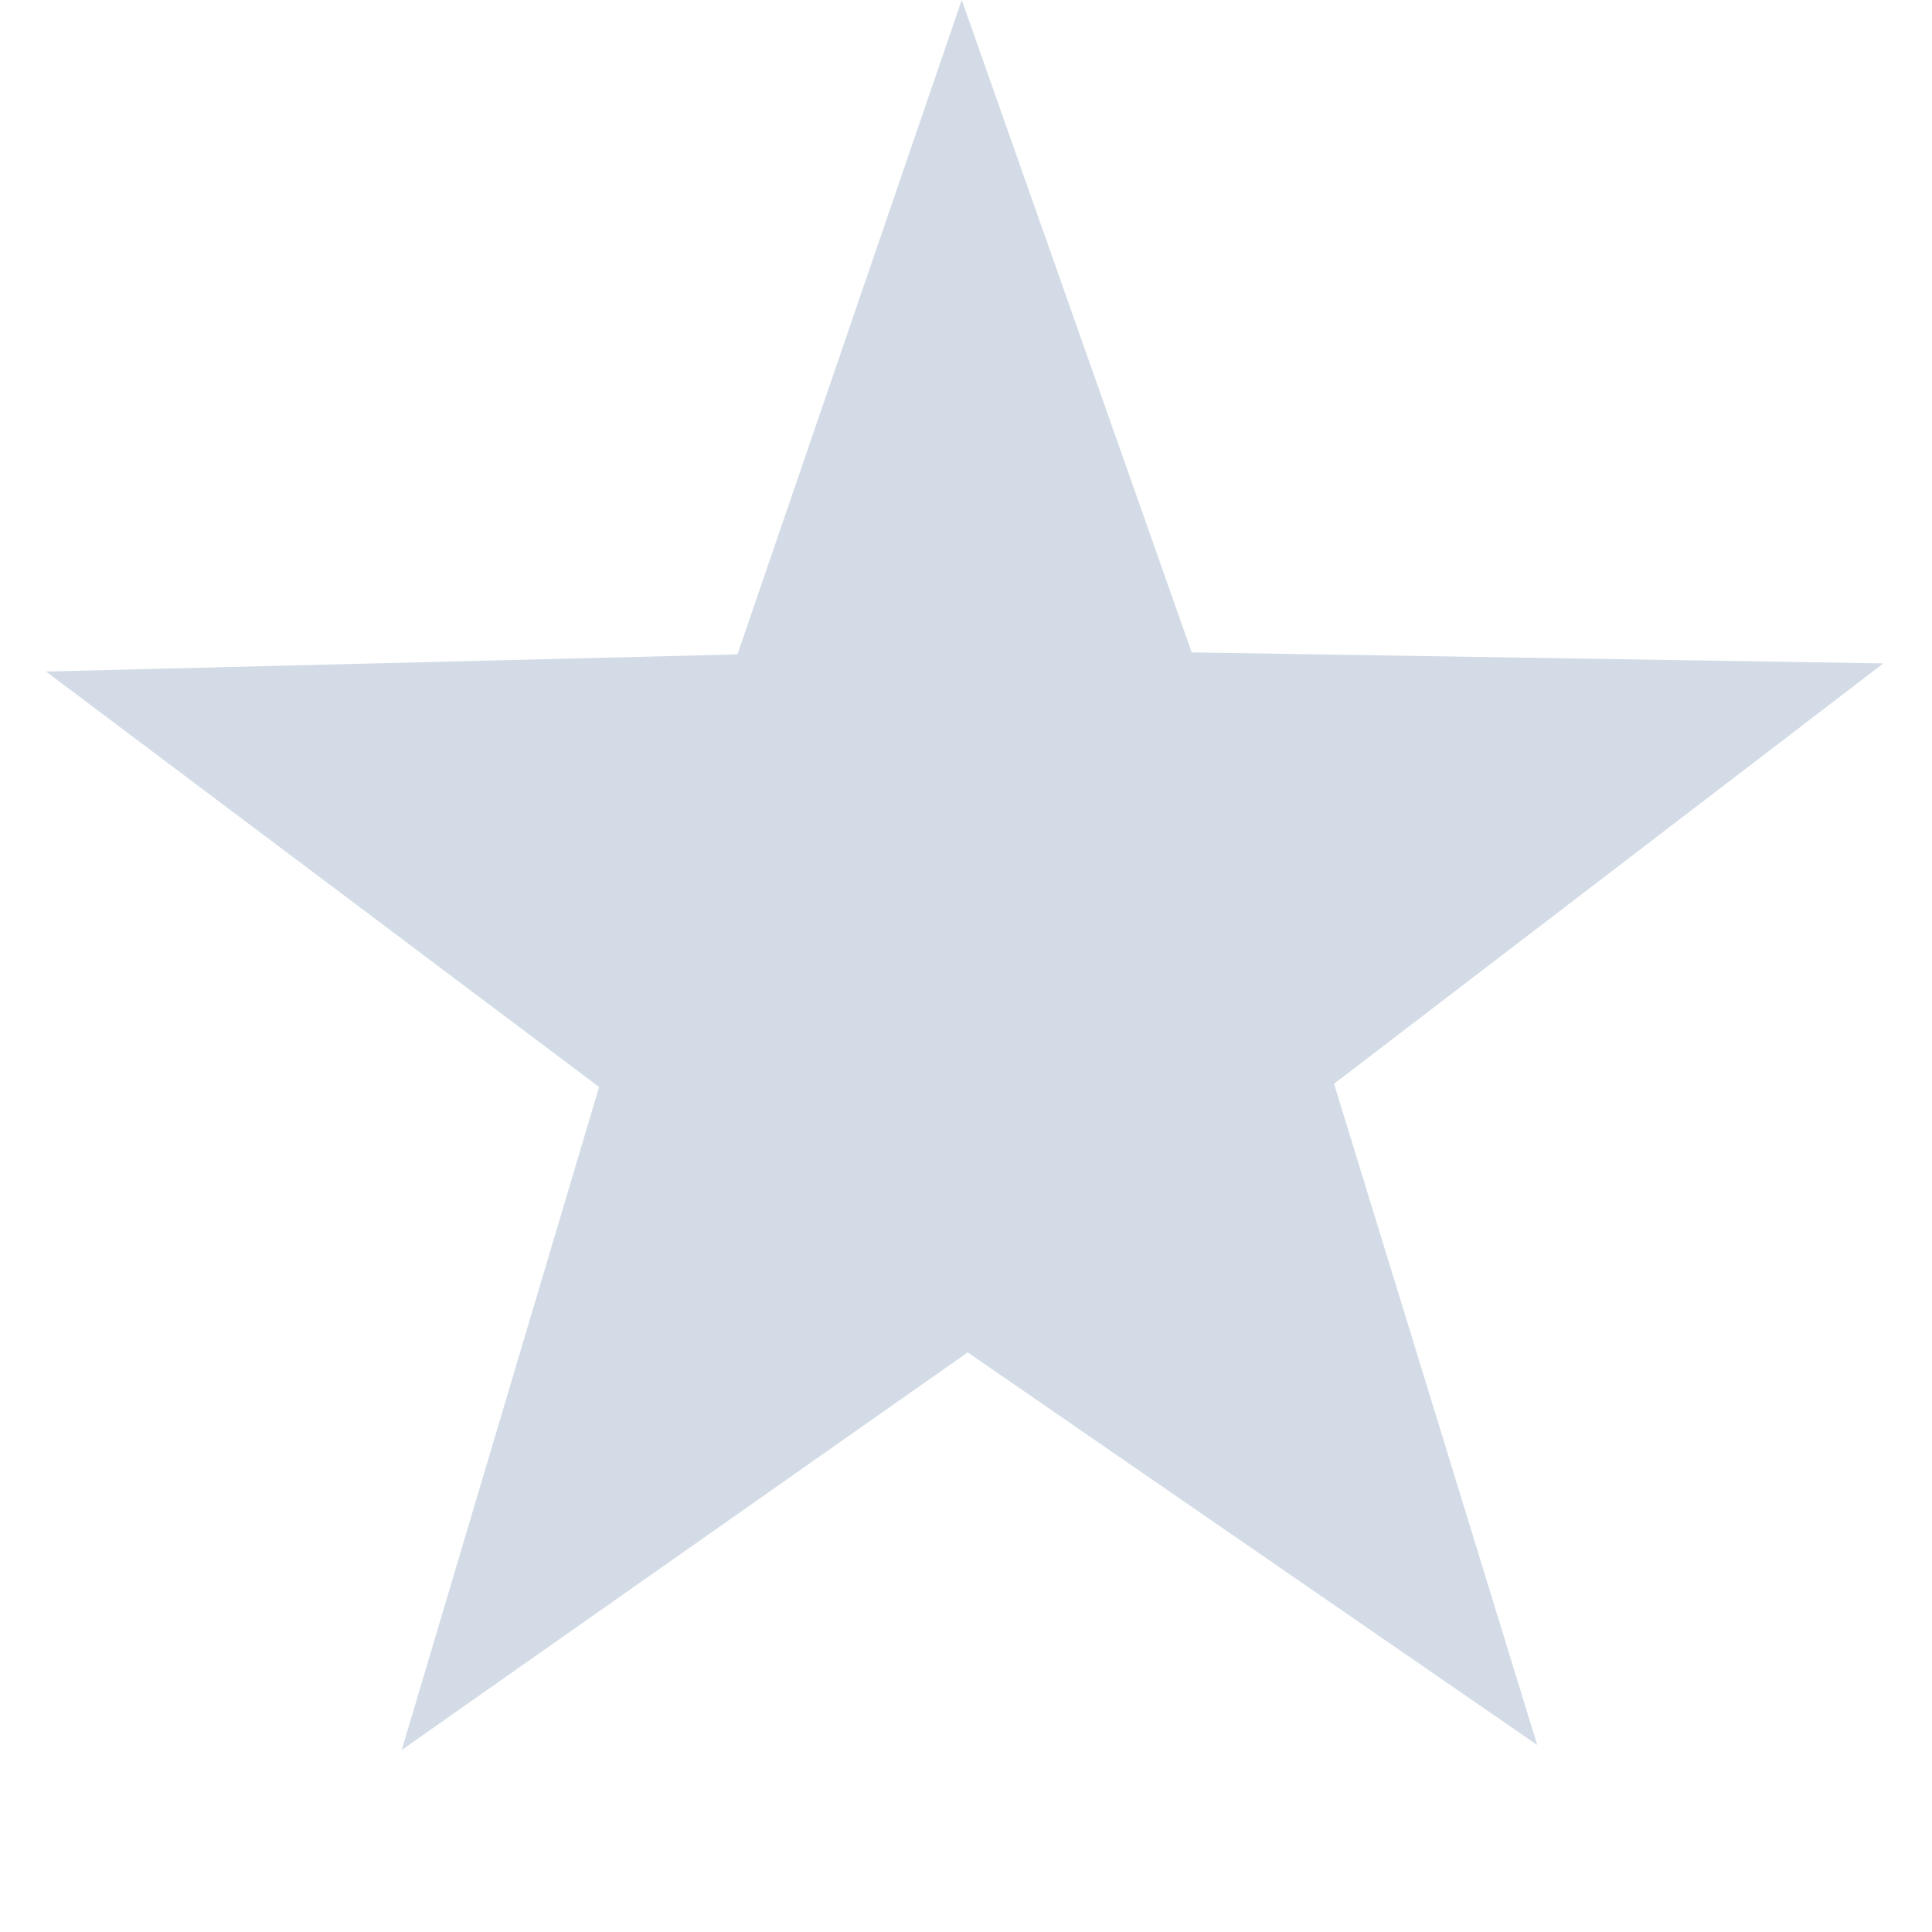 <svg xmlns:xlink="http://www.w3.org/1999/xlink" xmlns="http://www.w3.org/2000/svg" class="icon" style="fill: url(&quot;#gradient0&quot;); width: 24px; height: 24px;" width="24"  height="24" ><polygon points="0.571,8.342 9.161,8.129 11.947,0 14.804,8.104 23.396,8.241 16.572,13.463 19.096,21.677 12.021,16.8 4.99,21.739 7.442,13.503 " style="fill-rule: nonzero;" fill="url(&quot;#gradient0&quot;)"></polygon> <defs><linearGradient id="gradient0"><stop id="stop1" offset="0%" stop-opacity="1" stop-color="#d3dce6"></stop> <stop id="stop2" offset="0%" stop-opacity="0" stop-color="#d3dce6"></stop> <stop id="stop3" offset="0%" stop-opacity="1" stop-color="#d3dce6"></stop> <stop id="stop4" offset="100%" stop-opacity="1" stop-color="#d3dce6"></stop></linearGradient><linearGradient id="gradient0"><stop id="stop1" offset="0%" stop-opacity="1" stop-color="#D3DCE6"></stop> <stop id="stop2" offset="0%" stop-opacity="0" stop-color="#D3DCE6"></stop> <stop id="stop3" offset="0%" stop-opacity="1" stop-color="#D3DCE6"></stop> <stop id="stop4" offset="100%" stop-opacity="1" stop-color="#D3DCE6"></stop></linearGradient></defs></svg>